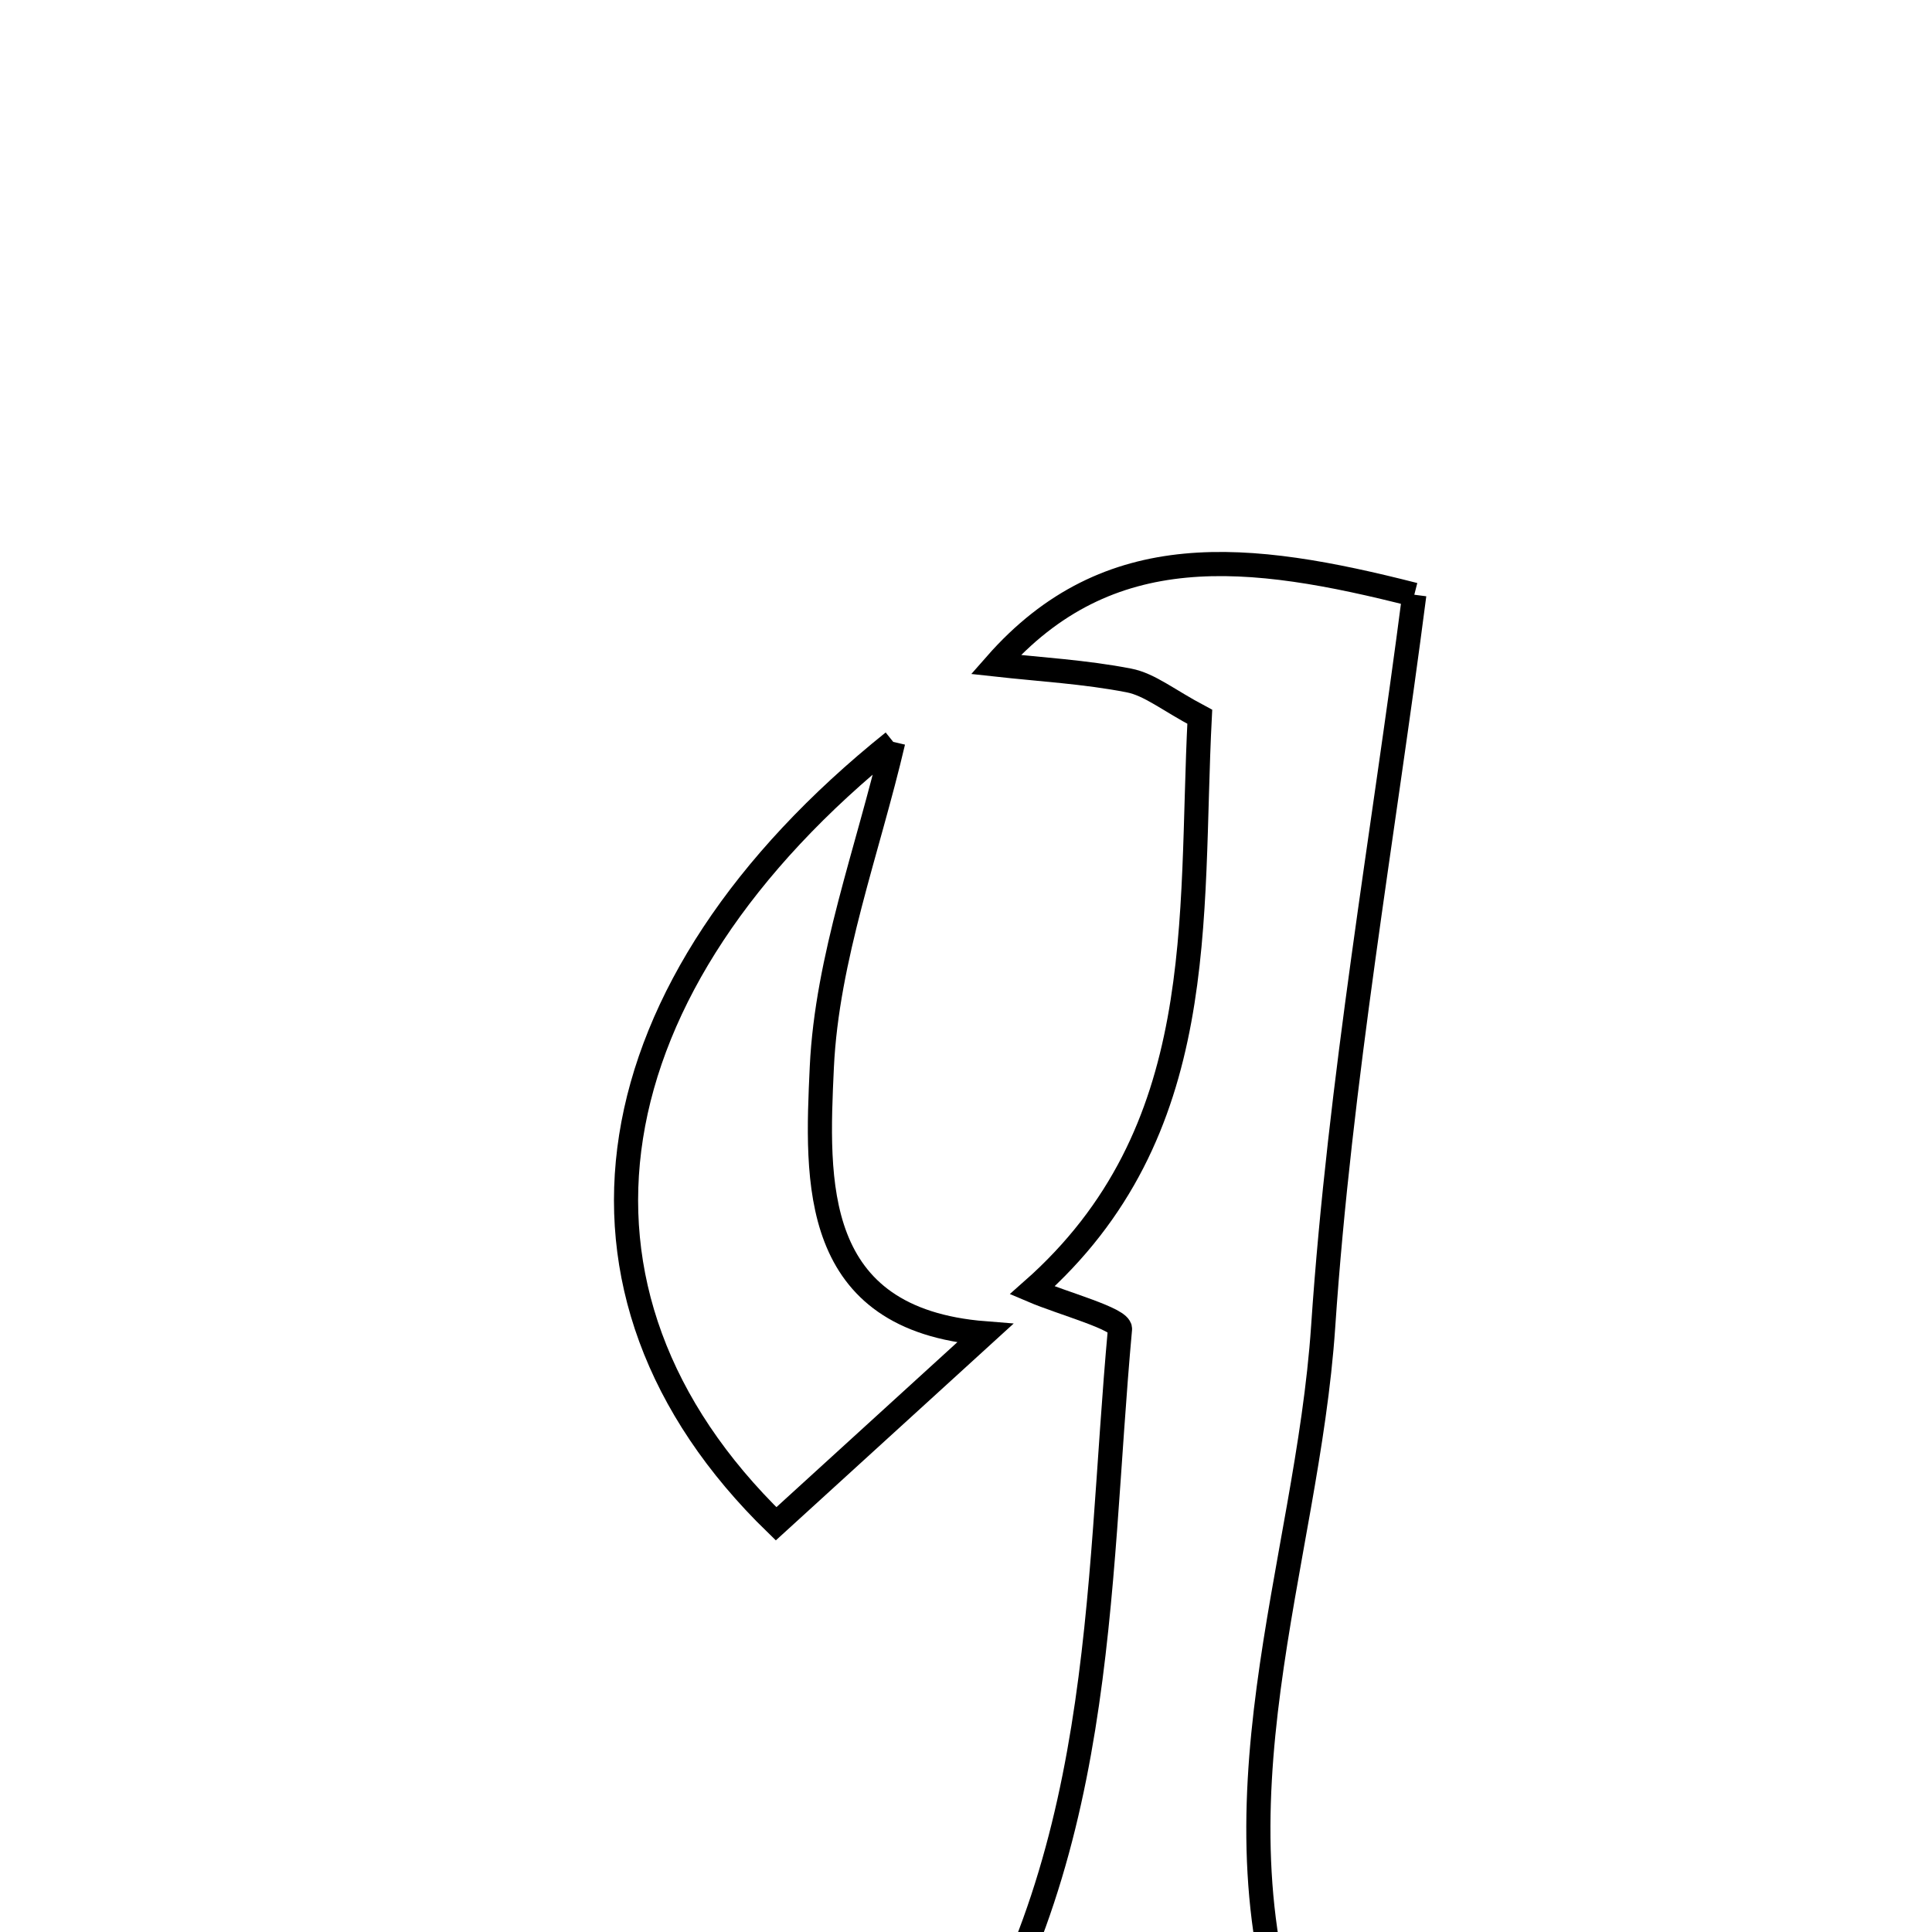 <svg xmlns="http://www.w3.org/2000/svg" viewBox="0.0 0.0 24.0 24.0" height="200px" width="200px"><path fill="none" stroke="black" stroke-width=".3" stroke-opacity="1.0"  filling="0" d="M17.569 7.388 C17.181 10.393 16.643 13.425 16.437 16.478 C16.237 19.453 14.932 22.441 16.136 25.606 C14.787 25.786 13.226 25.996 11.653 26.207 C13.751 23.205 13.612 19.799 13.913 16.51 C13.924 16.384 13.202 16.192 12.822 16.03 C15.053 14.061 14.774 11.423 14.904 8.904 C14.511 8.696 14.282 8.503 14.024 8.453 C13.48 8.347 12.921 8.316 12.369 8.255 C13.77 6.66 15.511 6.864 17.569 7.388"></path>
<path fill="none" stroke="black" stroke-width=".3" stroke-opacity="1.0"  filling="0" d="M11.096 9.216 C10.782 10.562 10.273 11.899 10.209 13.256 C10.143 14.674 10.063 16.391 12.236 16.563 C11.364 17.358 10.493 18.153 9.641 18.929 C6.661 16.036 7.332 12.235 11.096 9.216"></path></svg>
